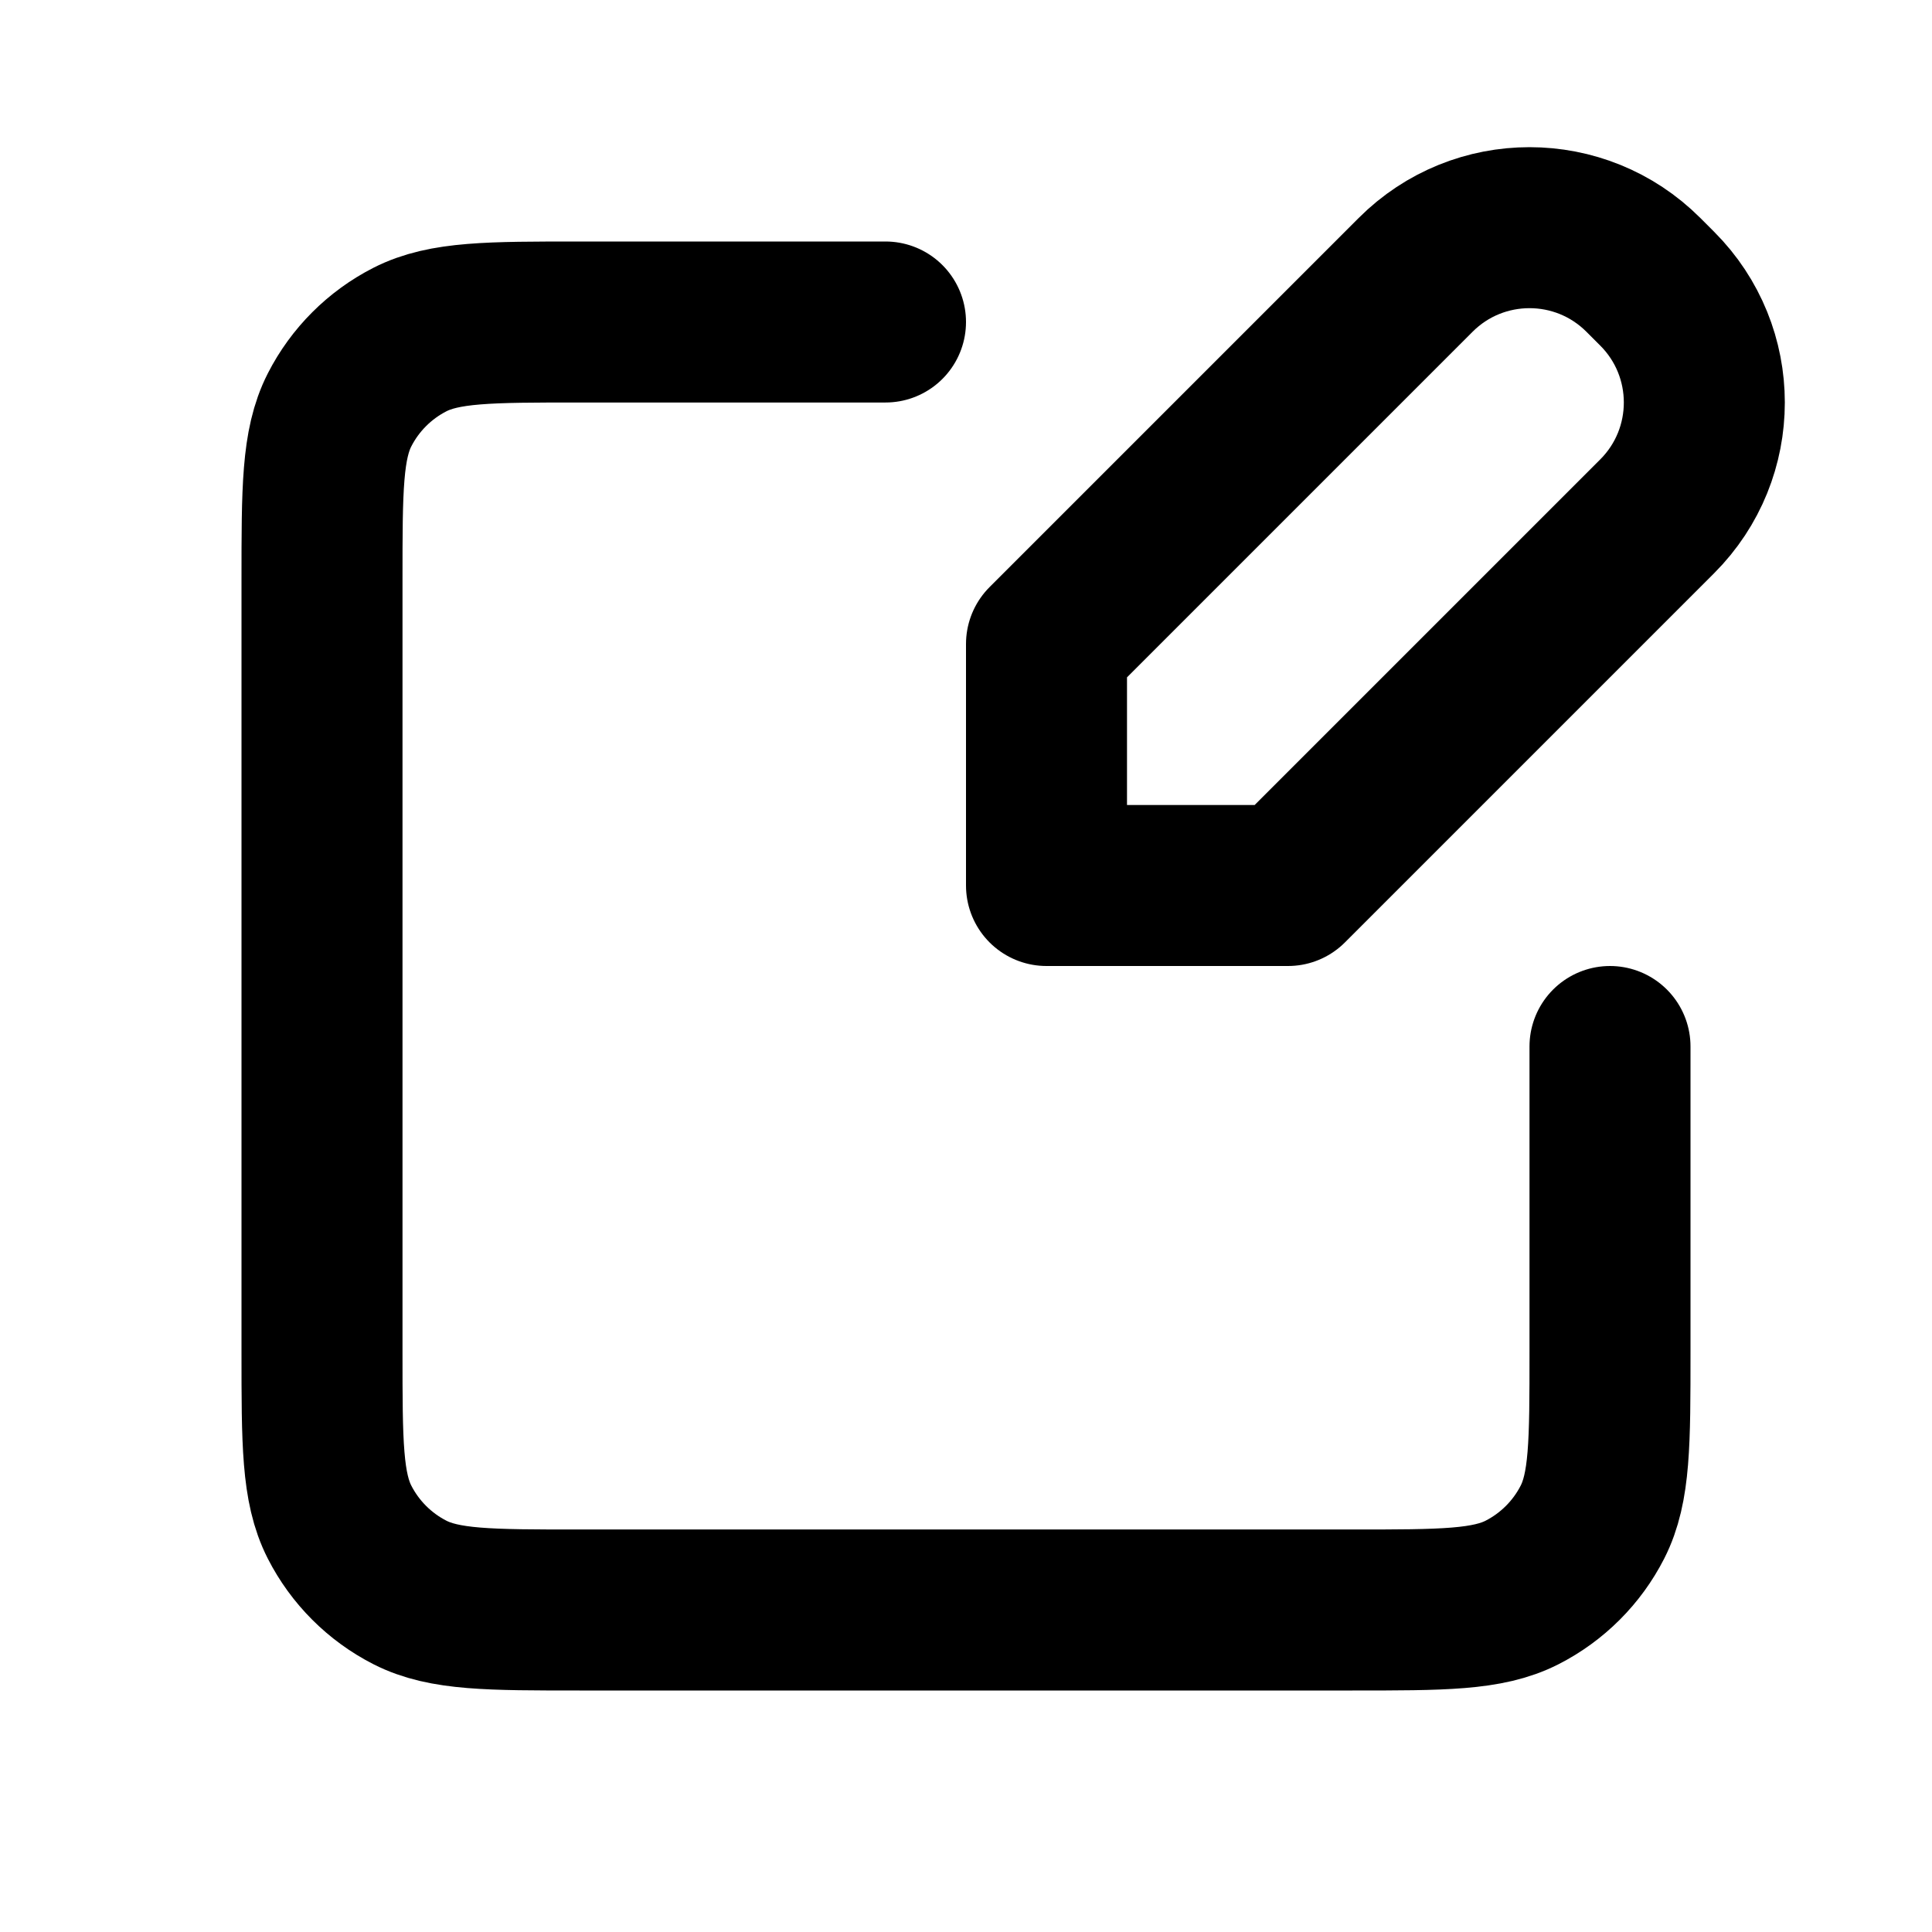 <svg width="24" height="24" viewBox="0 0 24 24" fill="none" xmlns="http://www.w3.org/2000/svg">
<path d="M11 4H7.2C6.08 4 5.52 4 5.092 4.218C4.716 4.41 4.41 4.716 4.218 5.092C4 5.52 4 6.08 4 7.2V16.8C4 17.92 4 18.48 4.218 18.908C4.41 19.284 4.716 19.59 5.092 19.782C5.52 20 6.08 20 7.2 20H16.8C17.92 20 18.48 20 18.908 19.782C19.284 19.59 19.59 19.284 19.782 18.908C20 18.48 20 17.92 20 16.8V13" stroke="black" stroke-width="2" stroke-linecap="round" stroke-linejoin="round"/>
<path d="M13 11V8L17.586 3.414C18.367 2.633 19.633 2.633 20.414 3.414L20.586 3.586C21.367 4.367 21.367 5.633 20.586 6.414L16 11H13Z" stroke="black" stroke-width="2" stroke-linecap="round" stroke-linejoin="round"/>
</svg>
